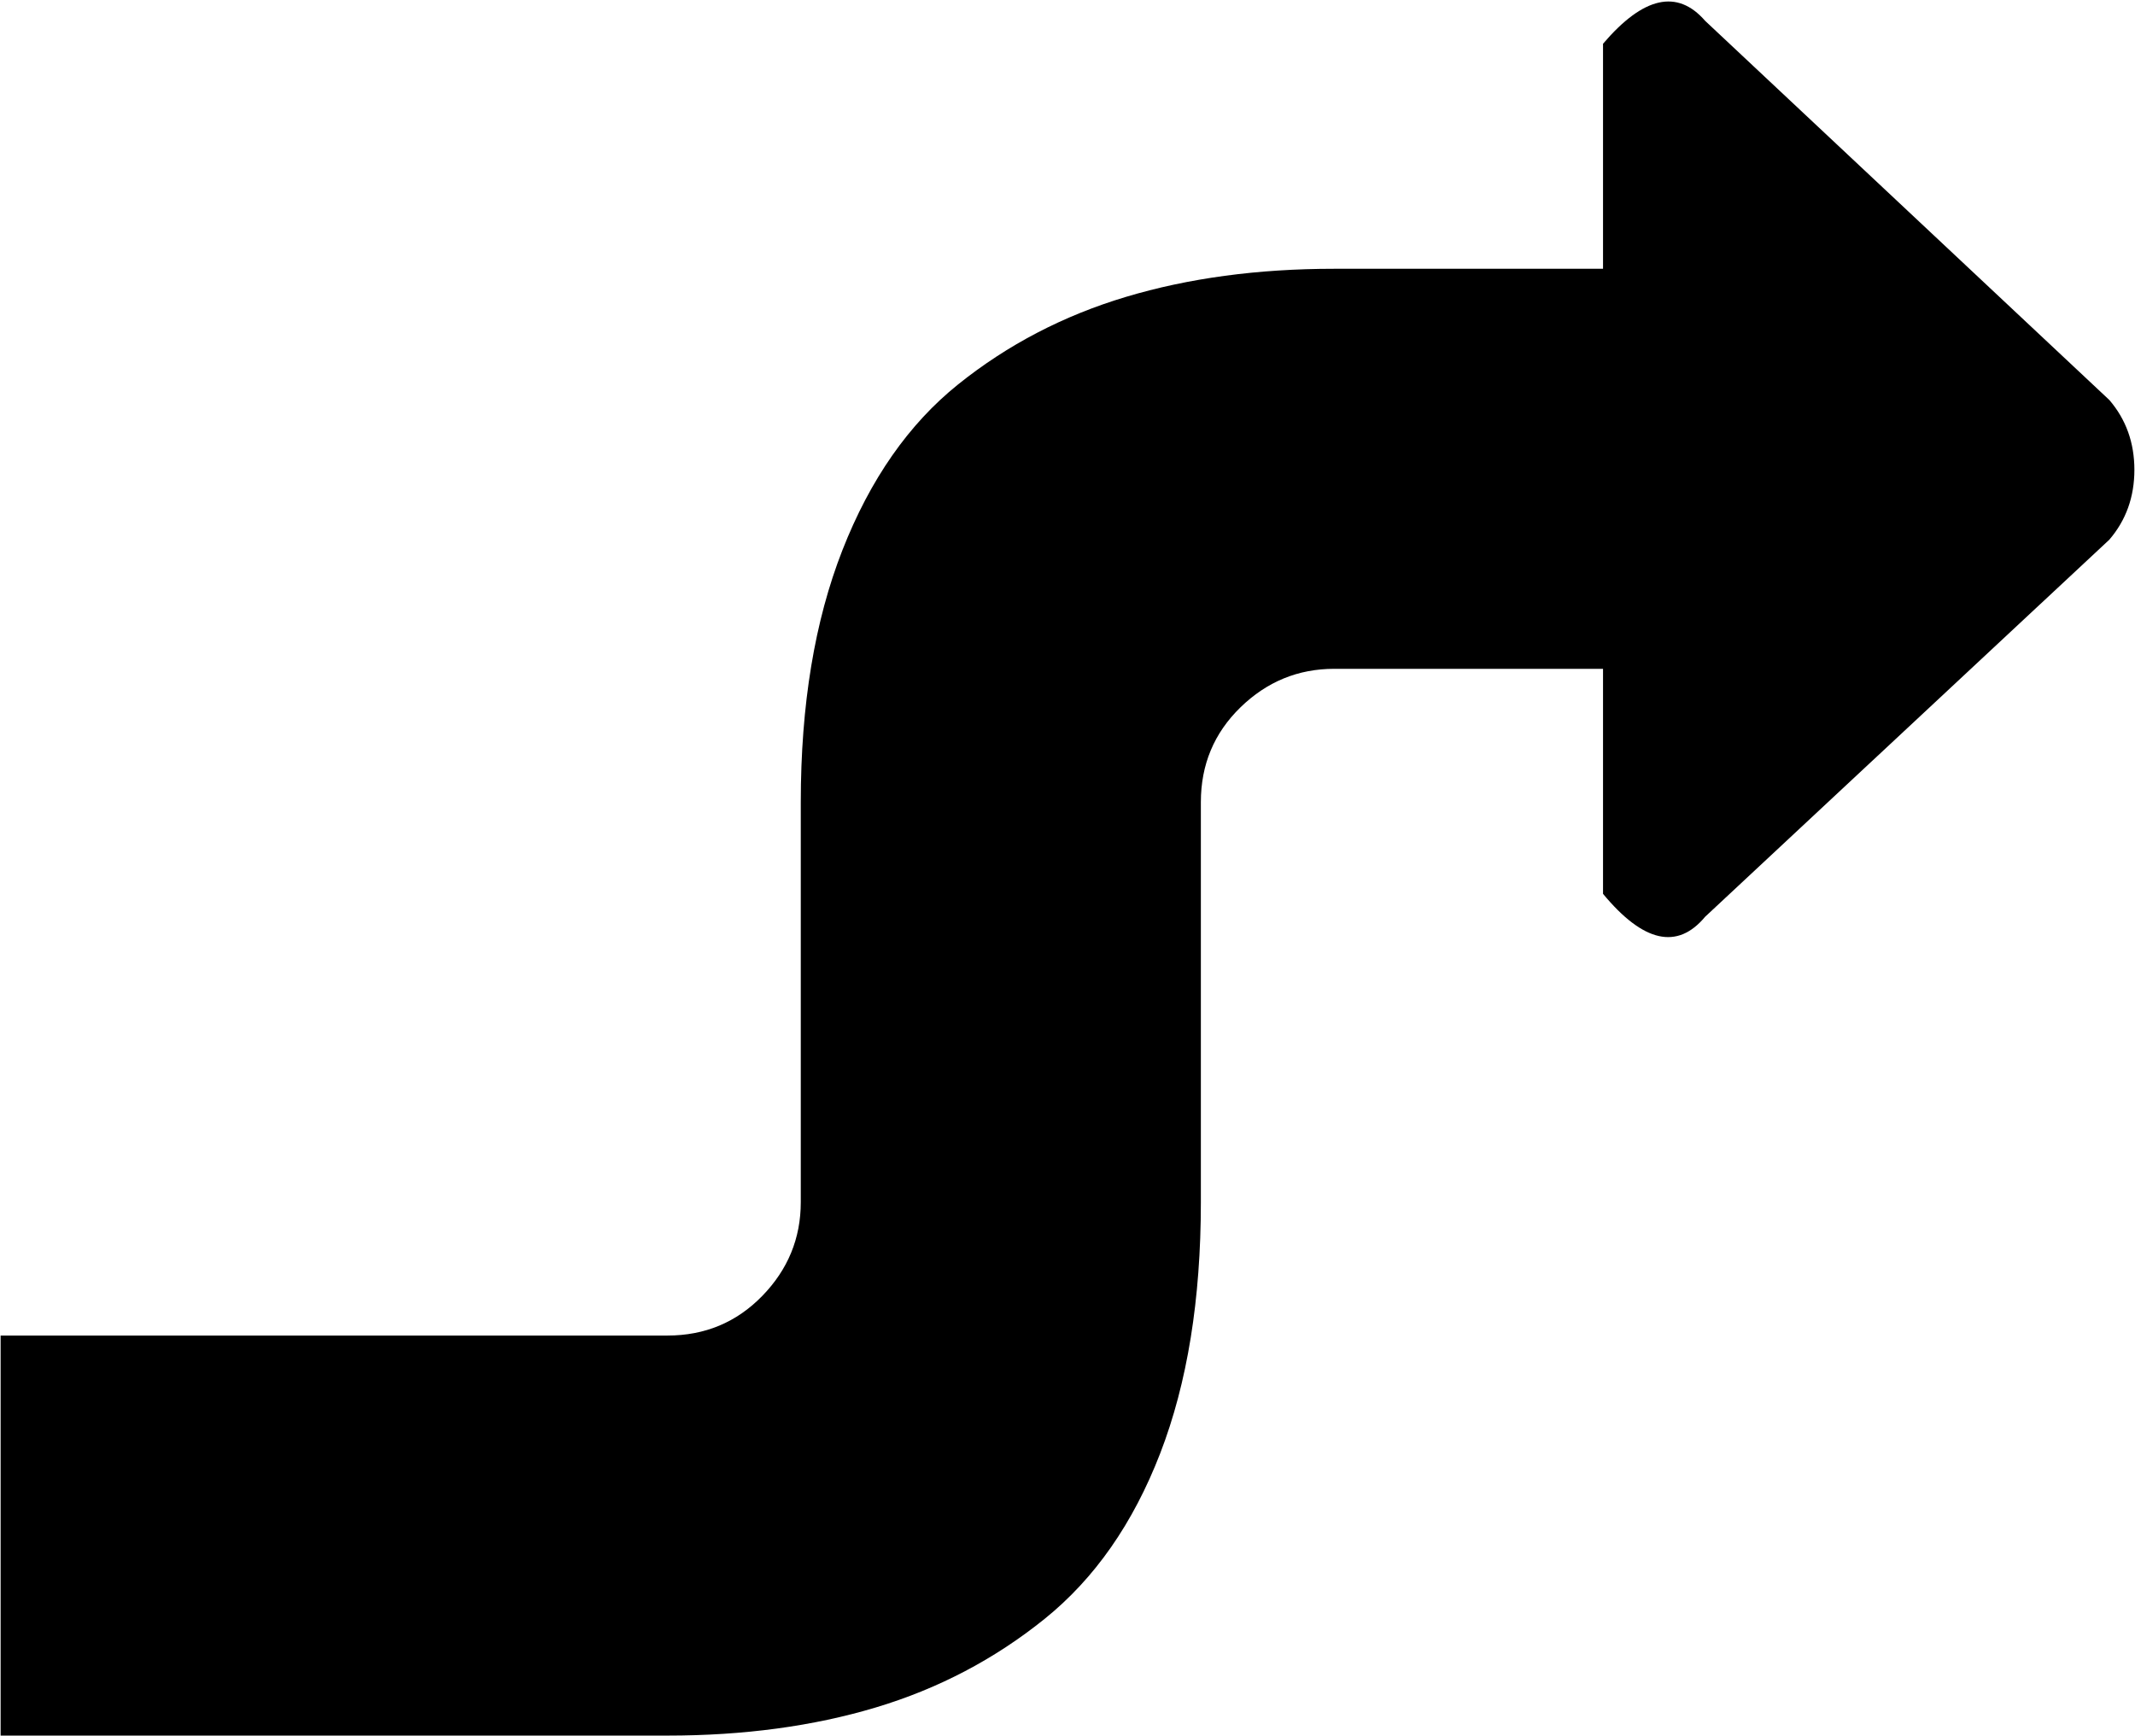 <svg xmlns="http://www.w3.org/2000/svg" width="1.23em" height="1em" viewBox="0 0 1024 833"><path fill="currentColor" d="M1012 259L818 440q-20 24-49-11V321H640q-26 0-45 18.5T576 385v192q0 70-19.5 120.5T501 777t-81 42.5T320 833H0V641h320q27 0 45.5-19t18.5-45V385q0-70 20-121t55.5-79.5t80.5-42T640 129h129V21q29-34 49-11l194 182q12 14 12 33.5t-12 33.5"/></svg>